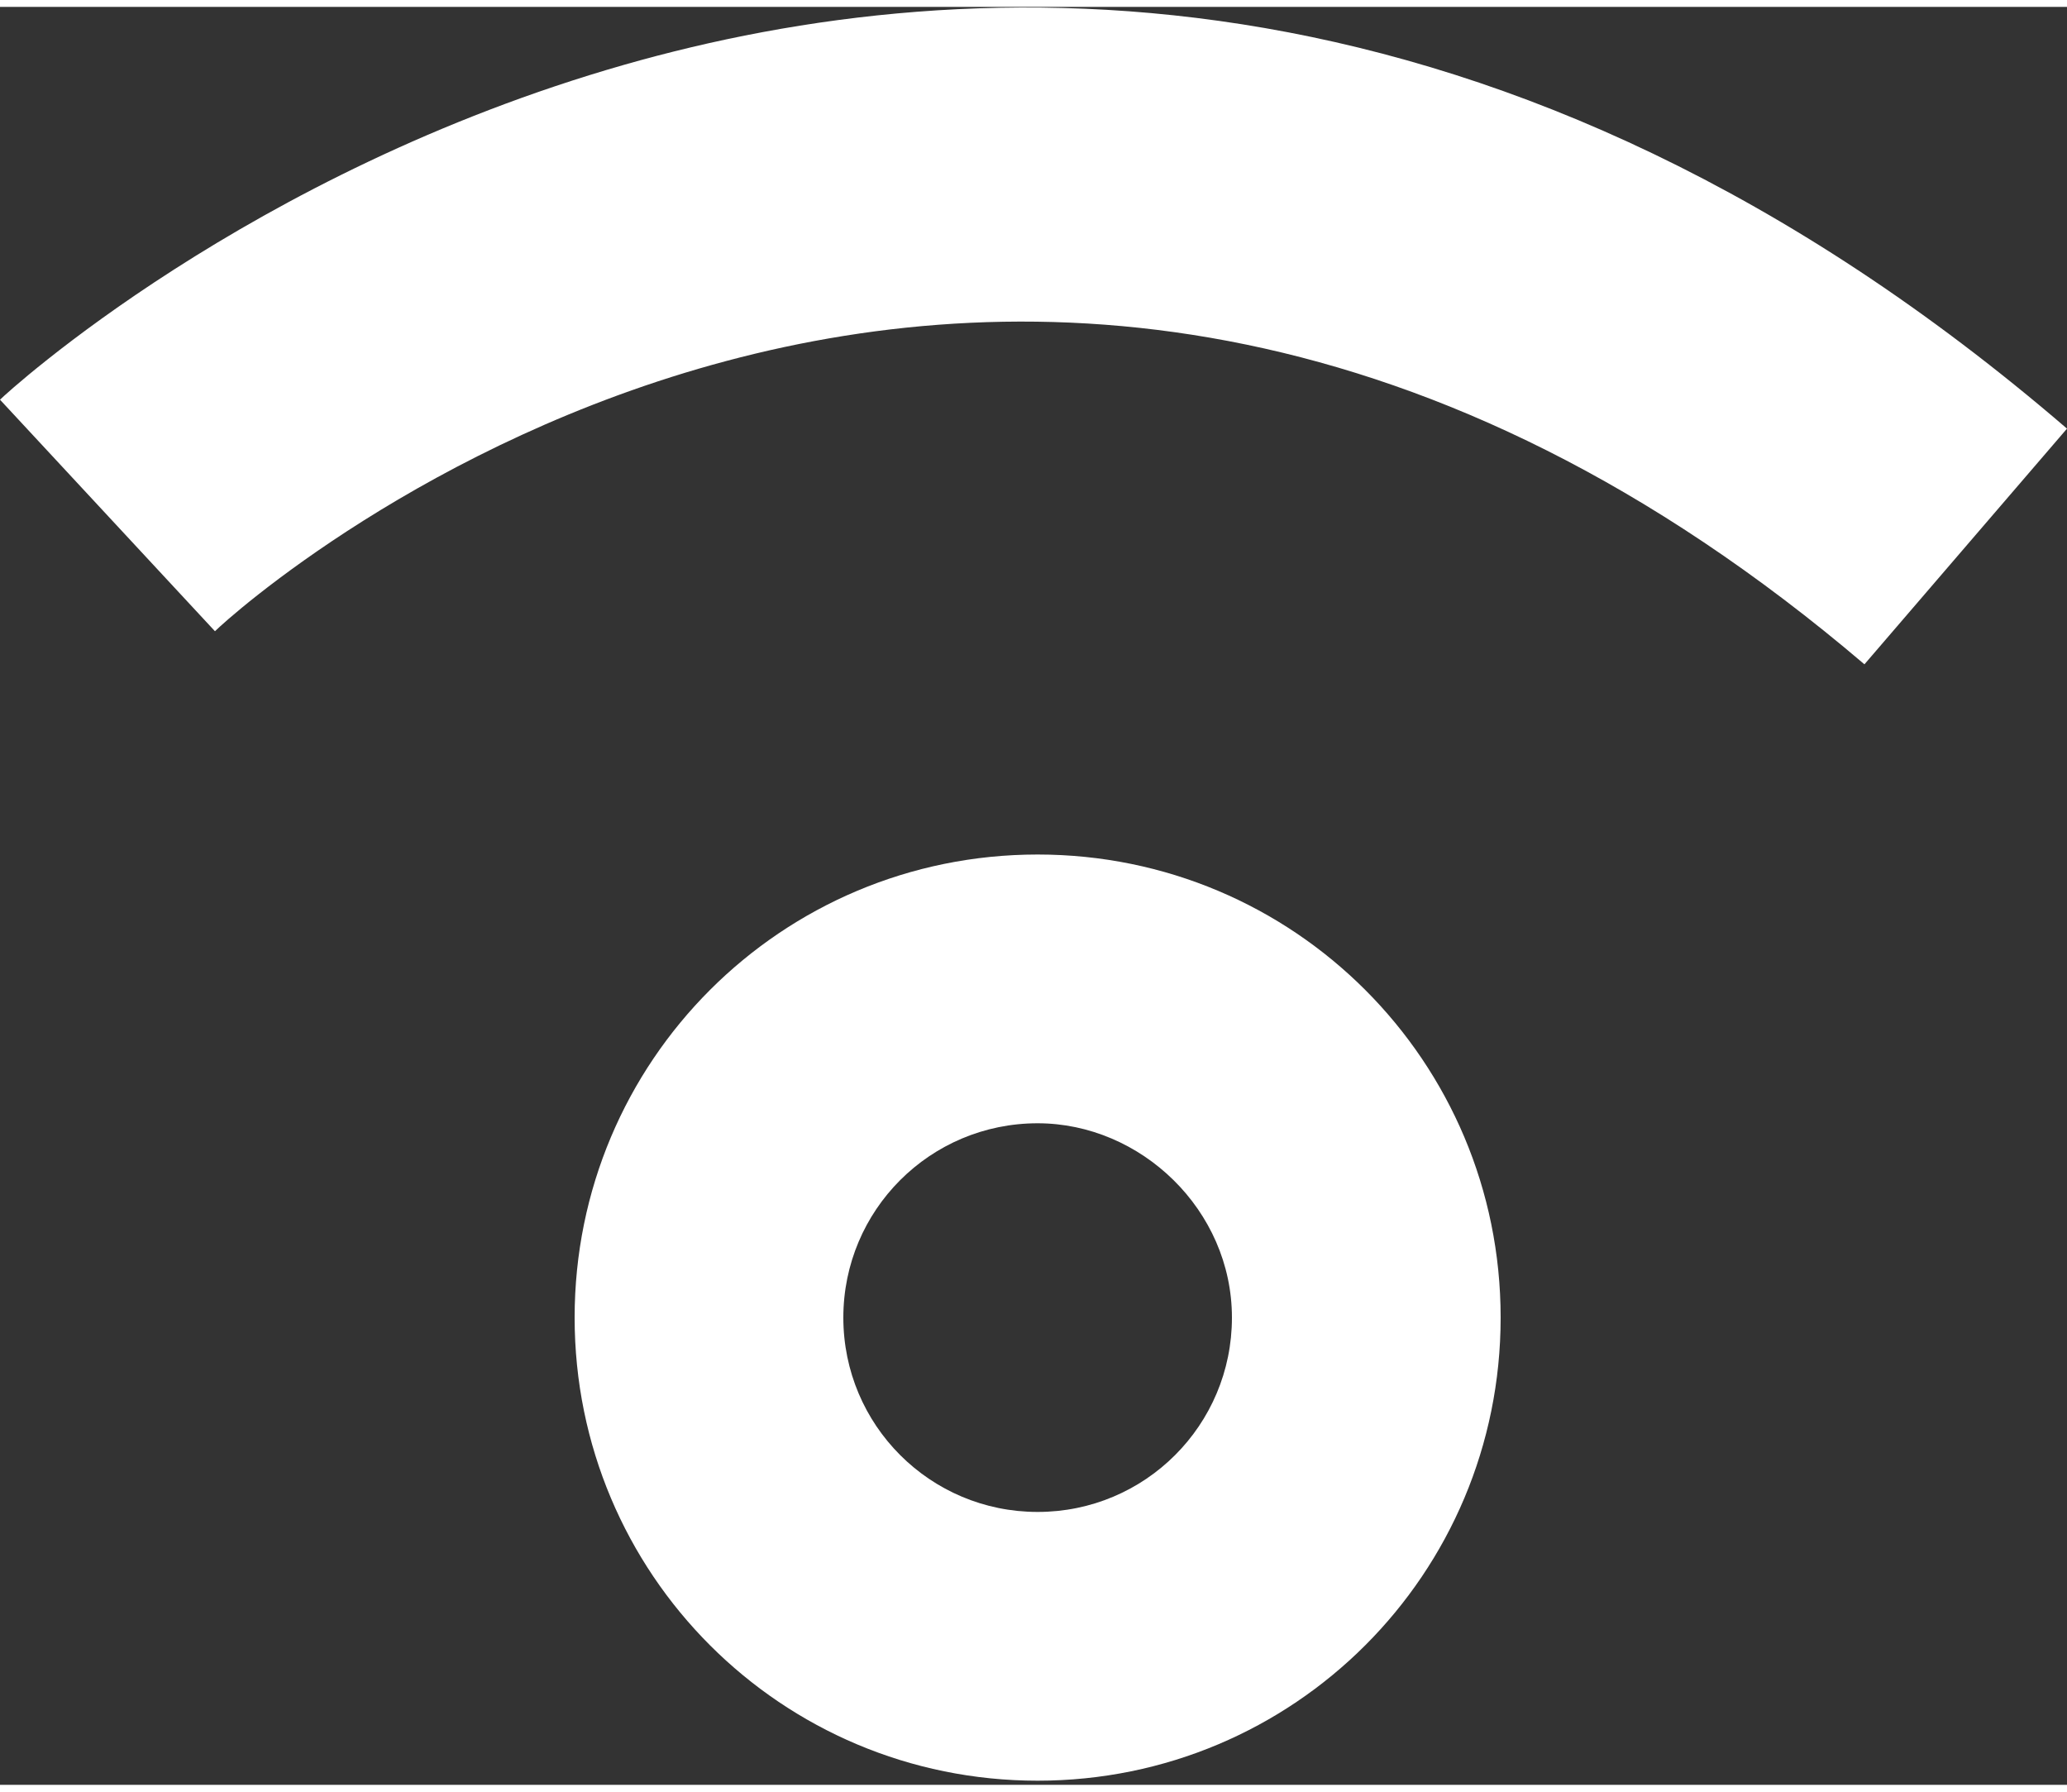 <svg version="1.1" id="Layer_1" xmlns="http://www.w3.org/2000/svg" x="0" y="0" width='60px' height='52px' viewBox="0 0 50 43" xml:space="preserve"><rect x="0" y="0" width="50" height="43" fill="#333333" stroke="none"/><style>.st0{fill:#fff}</style><path class="st0" d="M25.1 42.9c-6.2 0-11.2-5-11.2-11.2s5-11.2 11.2-11.2 11.2 5 11.2 11.2-5 11.2-11.2 11.2zm0-15.9c-2.6 0-4.7 2.1-4.7 4.7s2.1 4.7 4.7 4.7 4.7-2.1 4.7-4.7-2.2-4.7-4.7-4.7zM45.1 15.9C24.2-1.9 5.9 14.4 5.2 15.1L0 9.5C.2 9.3 6 4 15.1 1.4 23.5-1 36.4-1.5 50 10.2l-4.9 5.7z"/></svg>
